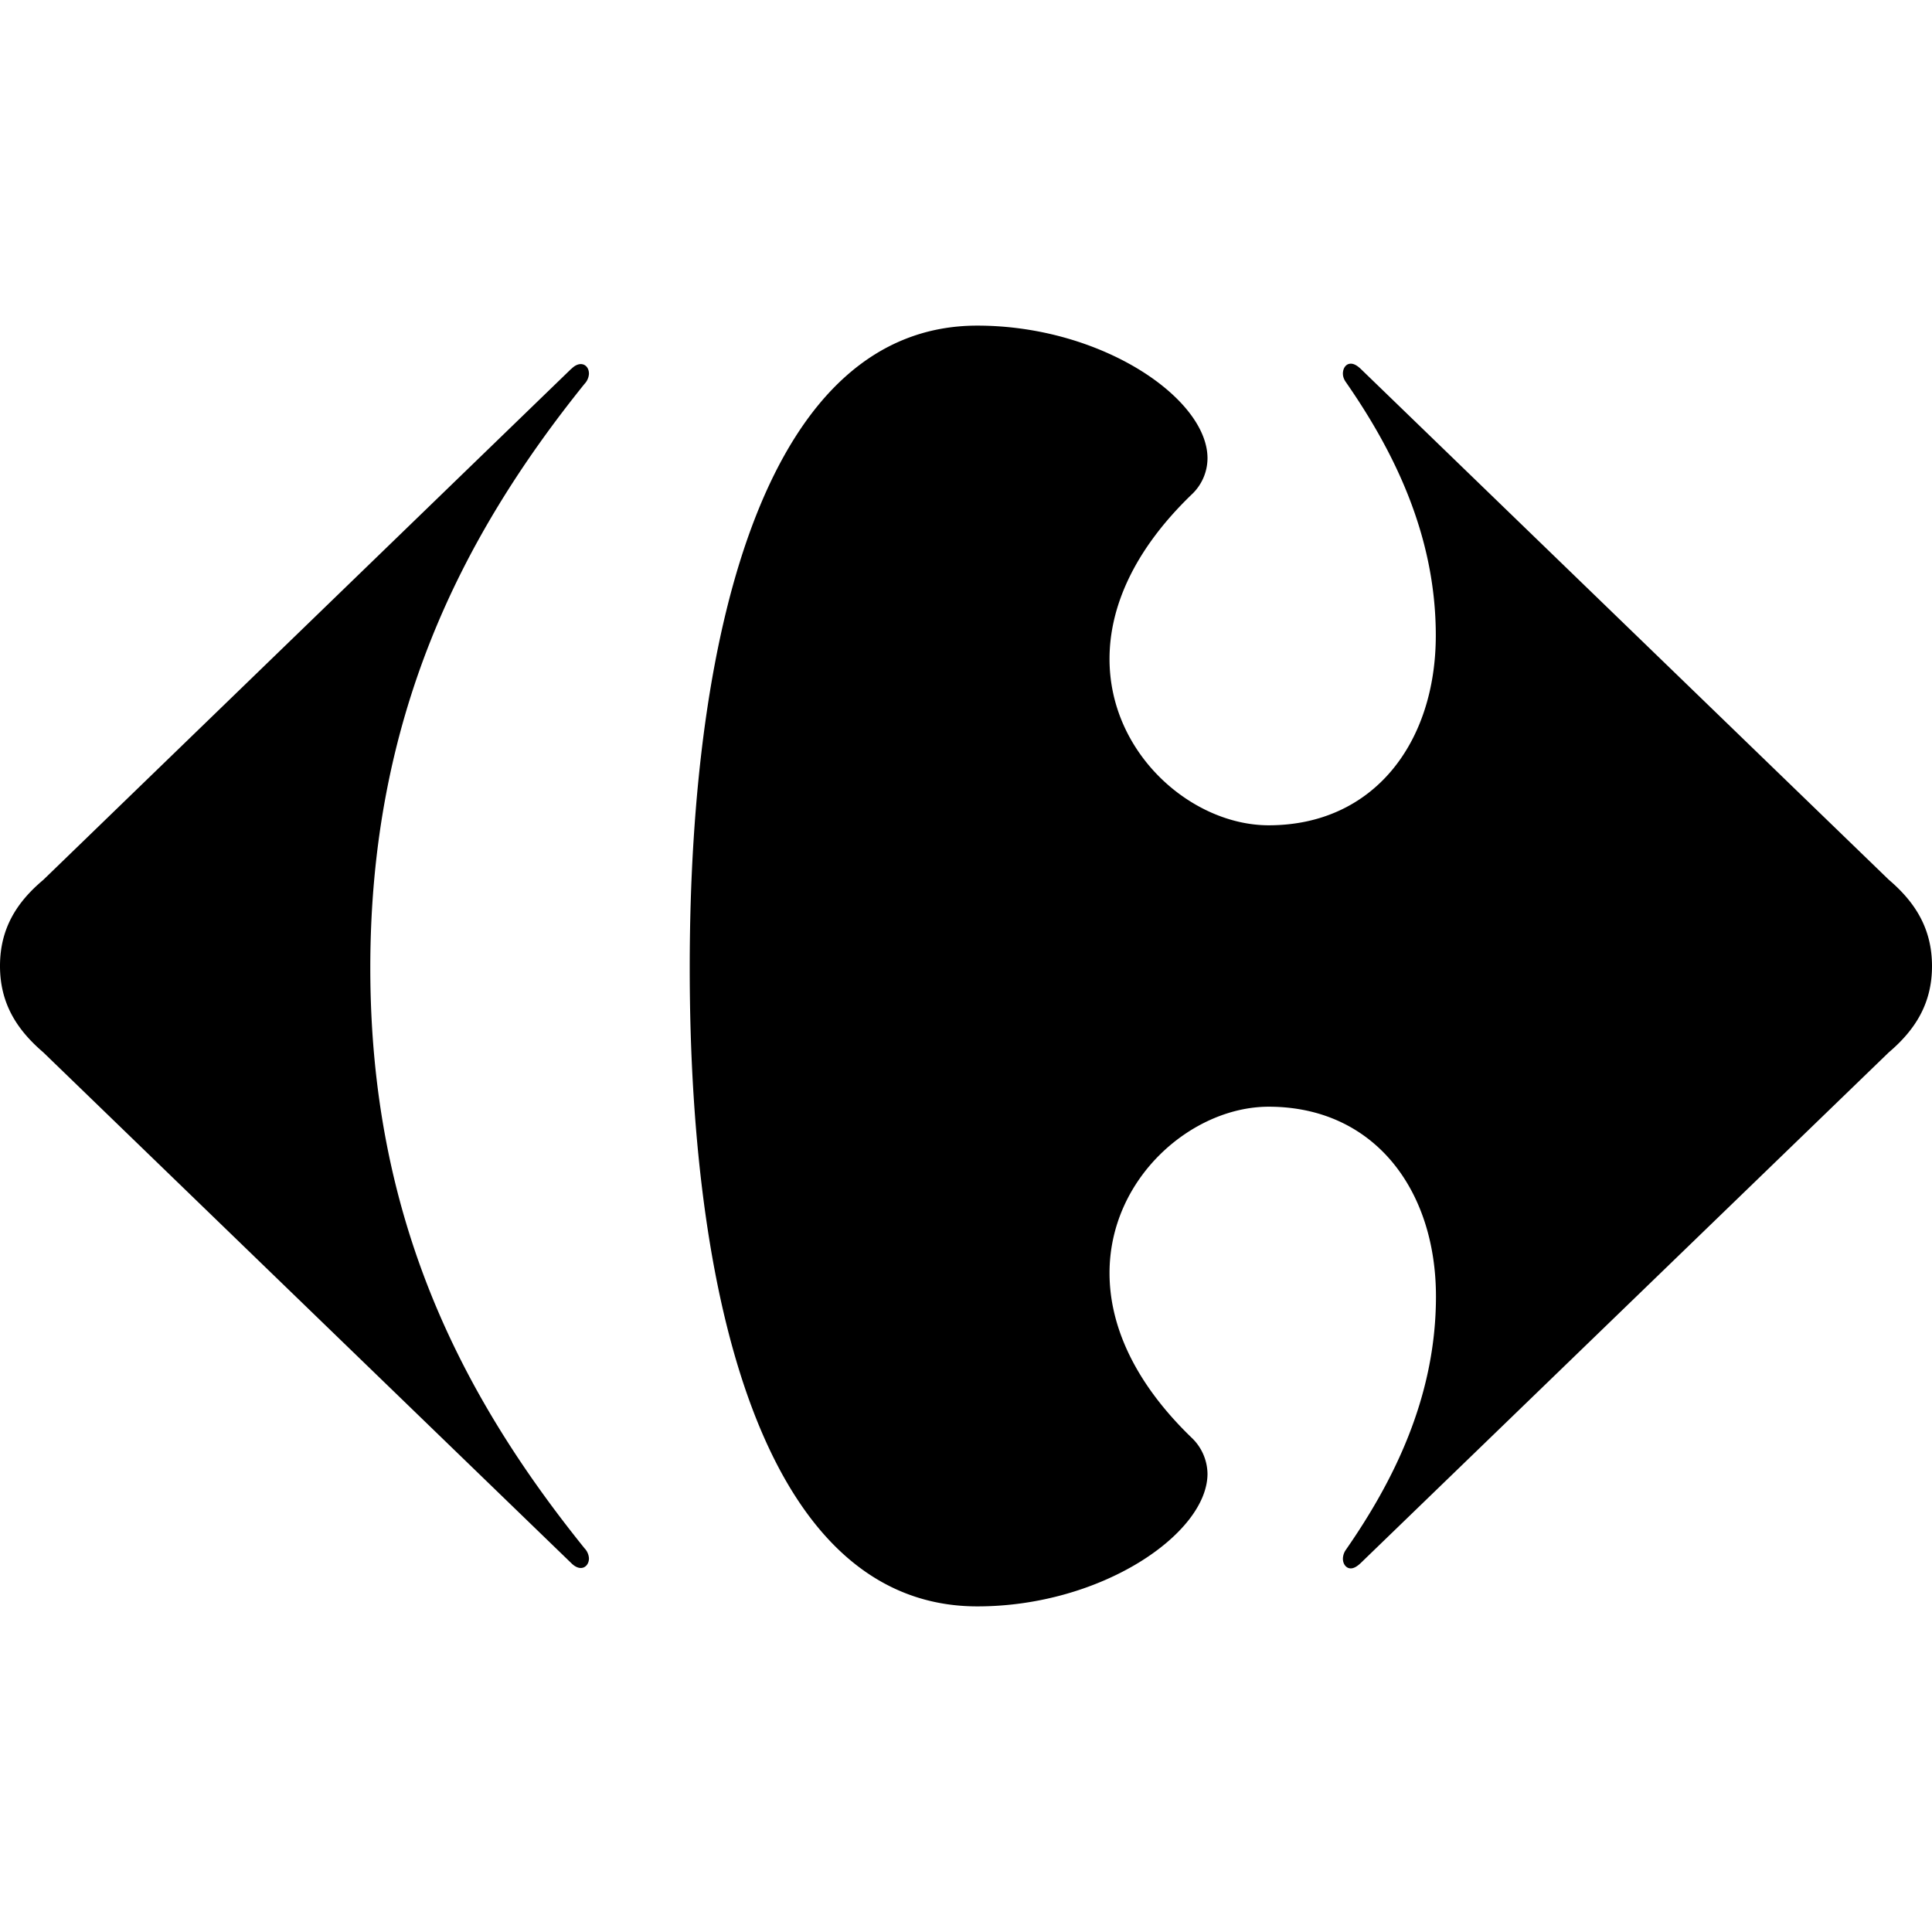 <svg xmlns="http://www.w3.org/2000/svg" viewBox="0 0 24 24"><path d="M12.14 4.045c-2.568 0-3.572 3.64-3.572 7.978 0 4.34 1.004 7.932 3.573 7.932 1.54 0 2.854-.902 2.859-1.644a.63.63 0 0 0-.2-.454c-.73-.706-1.015-1.413-1.017-2.035-.005-1.189 1.026-2.074 1.977-2.074 1.306 0 2.078 1.027 2.078 2.357 0 1.26-.537 2.31-1.121 3.15a.2.2 0 0 0-.035.108c0 .065.04.12.097.12q.053.001.123-.065l6.56-6.344c.329-.28.538-.607.538-1.072 0-.468-.21-.795-.537-1.074l-6.56-6.346q-.07-.066-.124-.064c-.059 0-.096.056-.097.12q-.001.054.035.106c.584.84 1.119 1.89 1.119 3.15 0 1.33-.77 2.358-2.076 2.358-.95 0-1.982-.885-1.977-2.074.002-.622.288-1.328 1.018-2.033A.62.62 0 0 0 15 5.689c-.004-.743-1.318-1.644-2.86-1.644zm-4.925.478c-.034 0-.075.016-.117.059V4.58l-6.56 6.35C.208 11.207 0 11.534 0 12c0 .465.21.792.537 1.072l6.56 6.346c.043.043.084.06.118.06.062 0 .103-.057.101-.123a.2.2 0 0 0-.056-.123C5.72 17.32 4.6 15.125 4.6 12.023c0-3.104 1.12-5.34 2.66-7.253a.2.2 0 0 0 .056-.124c.002-.068-.038-.123-.101-.123z"/></svg>
